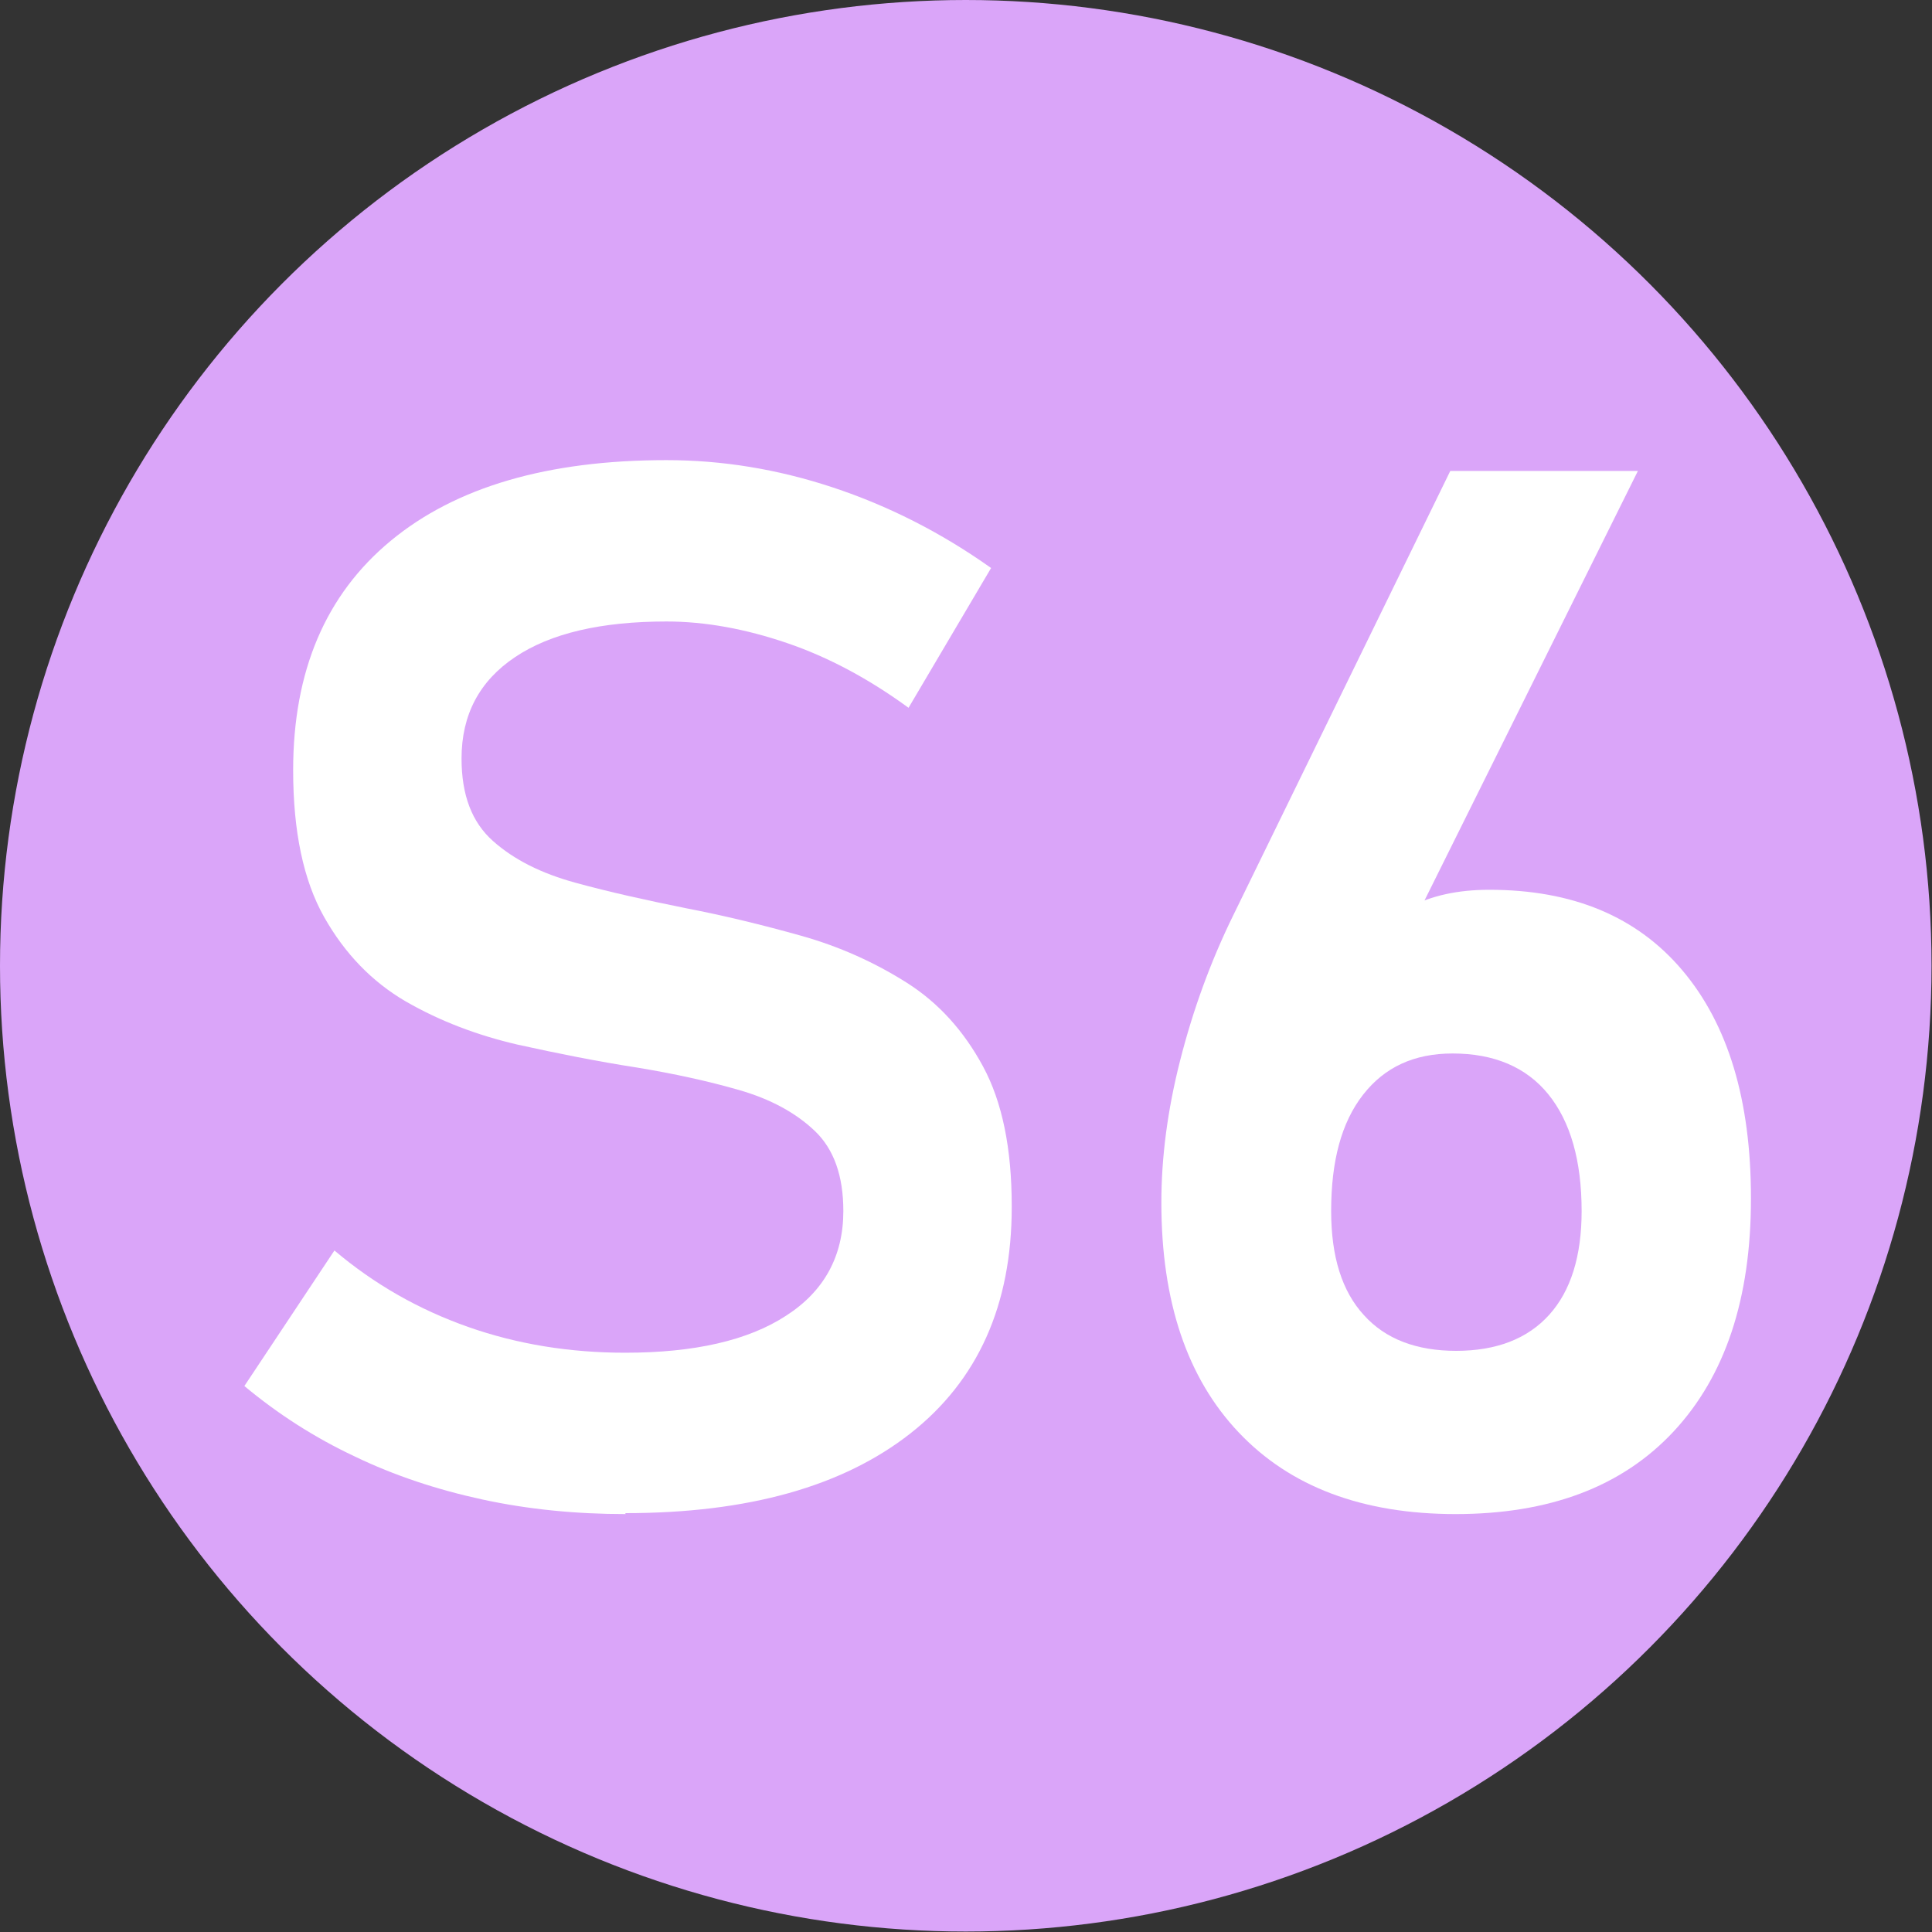 <?xml version="1.0" encoding="UTF-8"?>
<svg id="logo" xmlns="http://www.w3.org/2000/svg" viewBox="0 0 41.19 41.19">
  <rect x="0" y="0" width="41.19" height="41.19" fill="#333333" stroke="none"/>
  <defs>
    <style>
      .cls-1 {
        fill: #fff;
      }

      .cls-2 {
        fill: #daa5f9;
      }
    </style>
  </defs>
  <circle class="cls-2" cx="20.59" cy="20.59" r="20.59"/>
  <g>
    <path class="cls-1" d="m13.34,32.28c-1.06,0-2.08-.1-3.05-.31s-1.88-.51-2.73-.92c-.85-.4-1.63-.9-2.35-1.5l1.92-2.89c.85.72,1.8,1.26,2.85,1.63,1.05.37,2.17.55,3.35.55,1.47,0,2.62-.26,3.43-.79.81-.52,1.22-1.27,1.22-2.23h0c0-.75-.2-1.32-.61-1.71-.41-.39-.95-.68-1.61-.87s-1.39-.35-2.18-.48c-.84-.13-1.69-.3-2.55-.49-.86-.2-1.65-.5-2.38-.92-.72-.42-1.3-1.02-1.74-1.8-.44-.78-.66-1.82-.66-3.13h0c0-2.11.69-3.74,2.08-4.89s3.35-1.72,5.88-1.72c1.18,0,2.36.19,3.54.58s2.31.96,3.38,1.72l-1.76,2.98c-.85-.62-1.71-1.08-2.59-1.38s-1.74-.46-2.57-.46c-1.39,0-2.47.25-3.23.76s-1.14,1.23-1.14,2.16h0c0,.78.22,1.36.67,1.76.45.4,1.03.69,1.76.89s1.5.37,2.34.54c.83.16,1.65.36,2.47.59.82.23,1.57.57,2.25,1,.68.43,1.22,1.03,1.63,1.79.41.76.61,1.75.61,2.97v.03c0,2.08-.72,3.69-2.16,4.82-1.44,1.13-3.46,1.7-6.08,1.7Z"/>
    <path class="cls-1" d="m31.04,32.28c-1.99,0-3.53-.58-4.63-1.74-1.1-1.16-1.65-2.79-1.65-4.9h0c0-.96.13-1.97.4-3.03s.64-2.09,1.13-3.09l4.63-9.48h4l-5.45,10.97-.52-.54c.53-1,1.46-1.5,2.8-1.5,1.78,0,3.15.57,4.12,1.72.97,1.15,1.46,2.76,1.46,4.85v.02c0,2.13-.55,3.78-1.65,4.96s-2.65,1.76-4.65,1.76Zm0-3.48c.87,0,1.53-.26,1.99-.77s.69-1.25.69-2.21h0c0-1.08-.24-1.91-.71-2.49-.47-.58-1.16-.87-2.04-.87-.82,0-1.45.29-1.91.88s-.68,1.41-.68,2.48h0c0,.97.23,1.71.7,2.22.46.51,1.12.76,1.97.76Z"/>
  </g>
</svg>